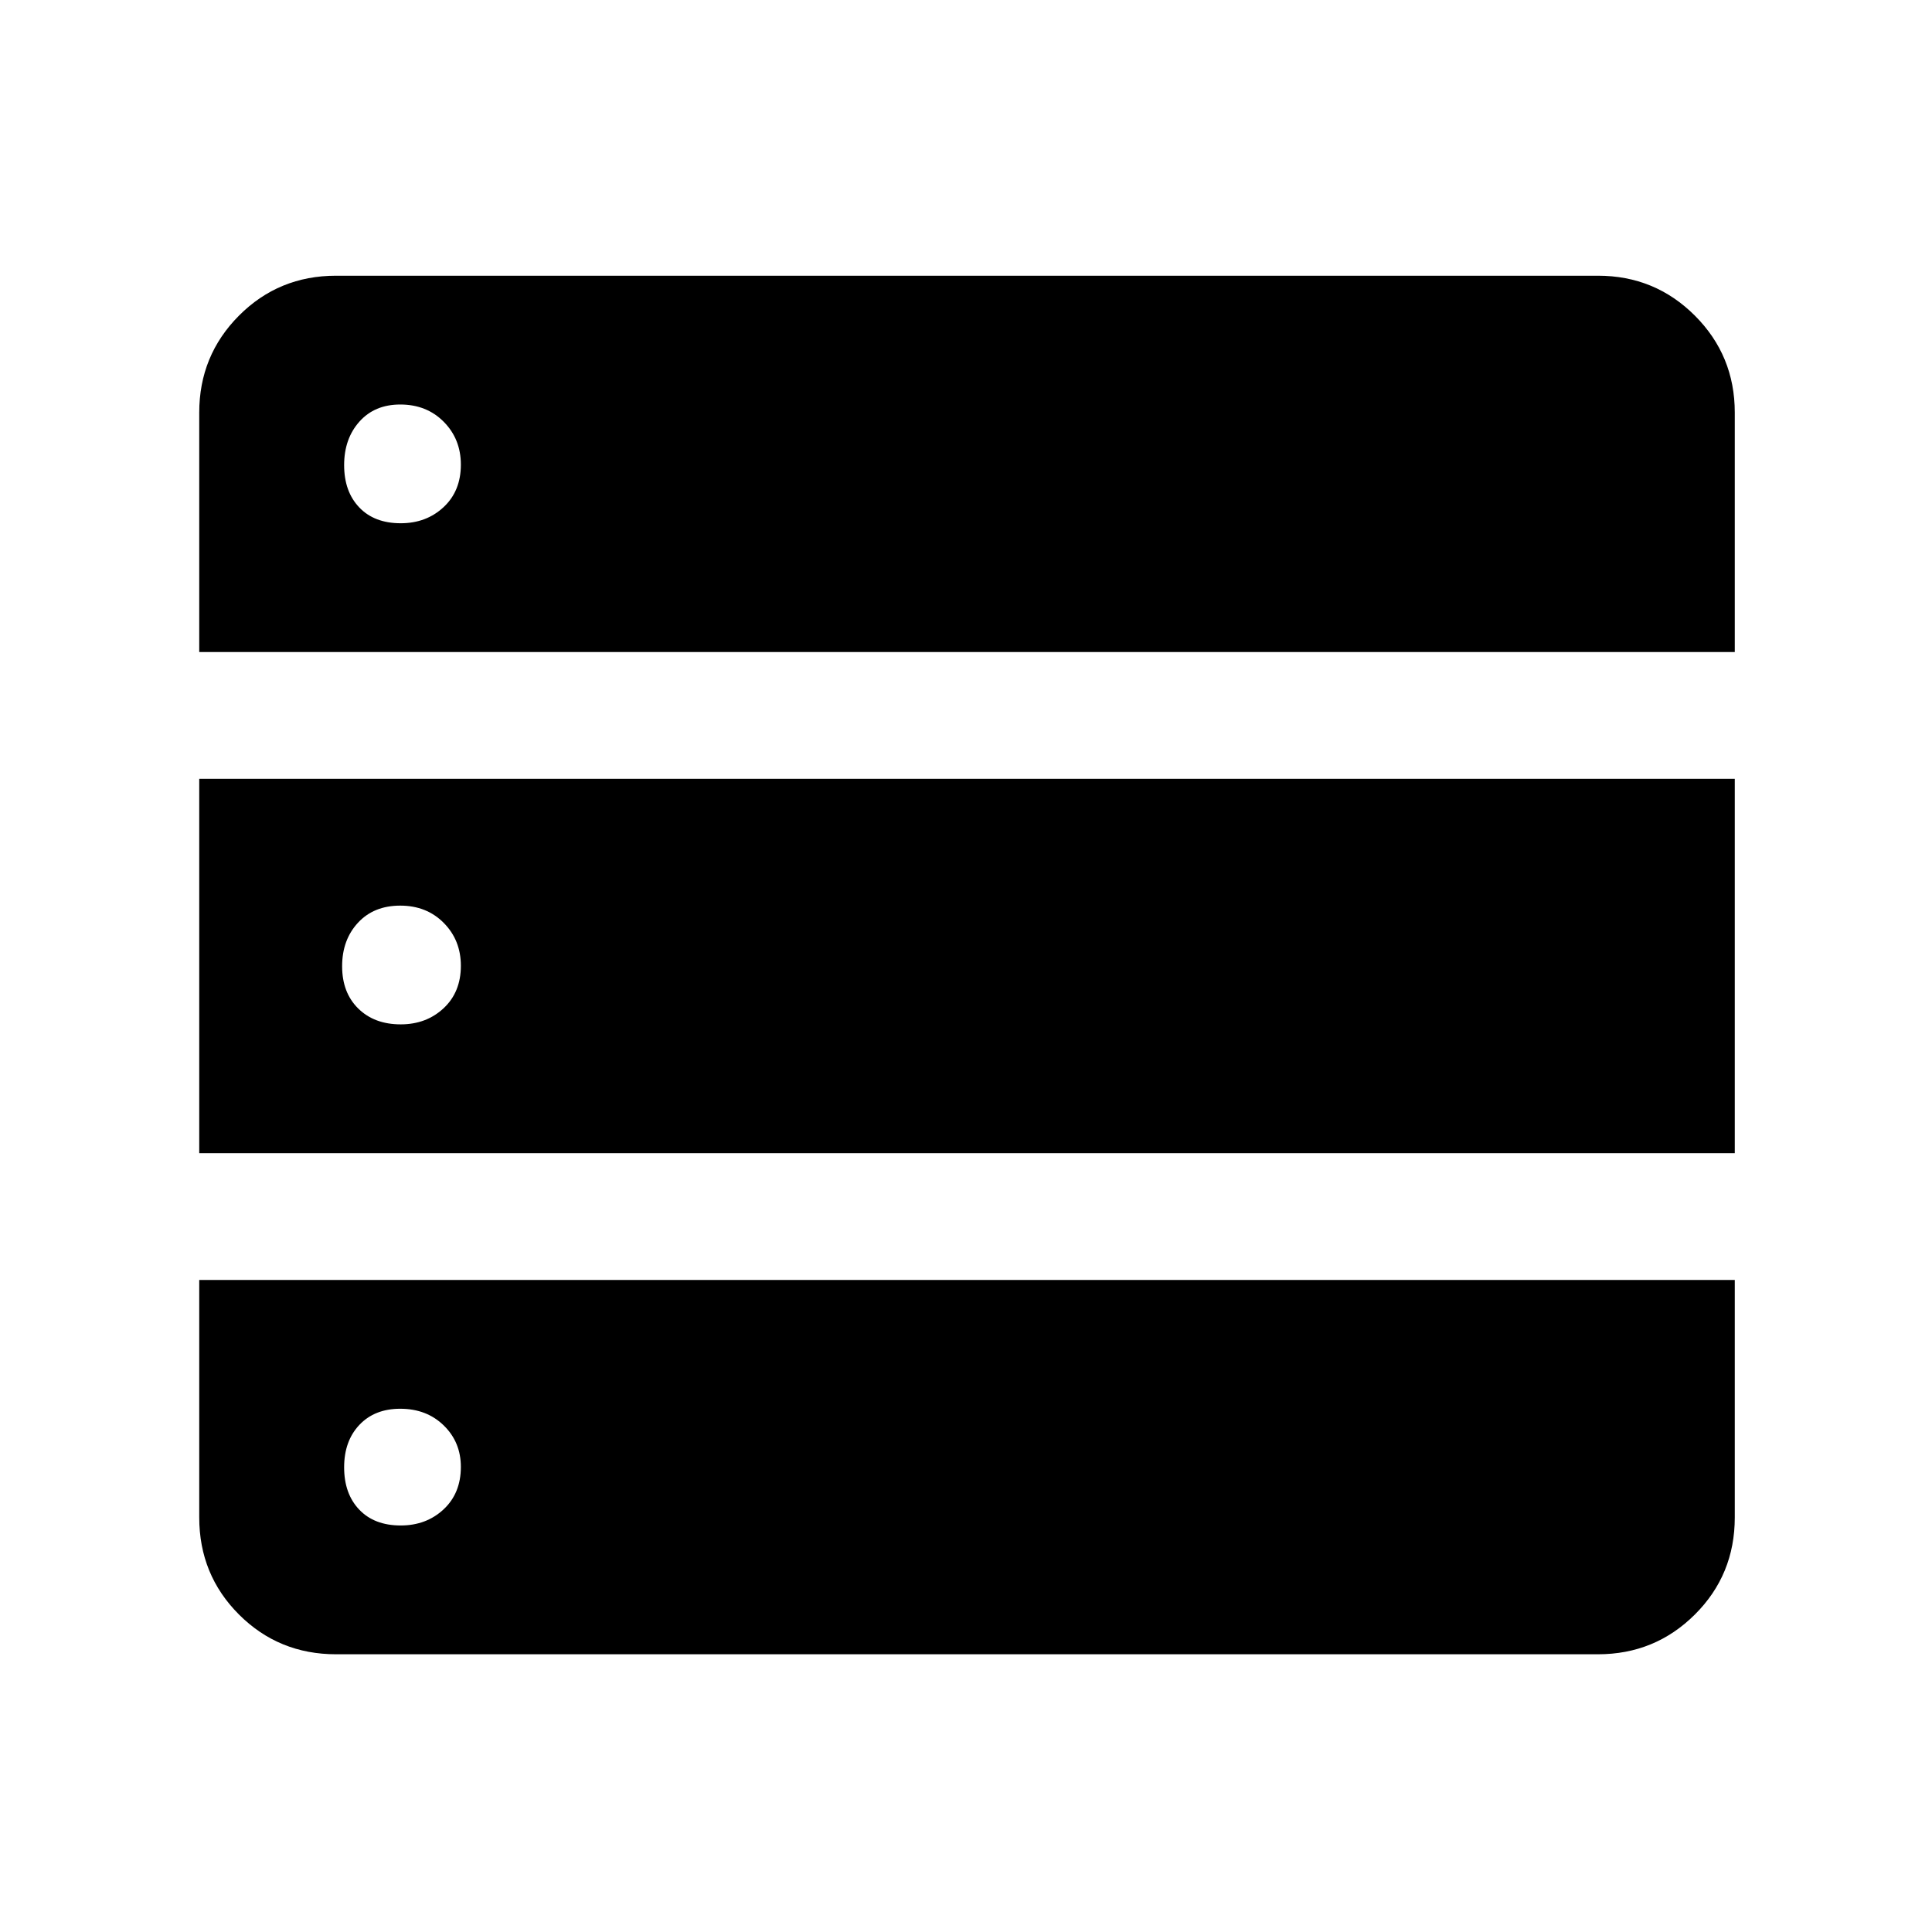 <svg xmlns="http://www.w3.org/2000/svg" height="48" viewBox="0 -960 960 960" width="48"><path d="M99-636h763v-119q0-28.33-19.83-48.17Q822.33-823 794-823H167q-28.5 0-48.25 19.83Q99-783.33 99-755v119Zm0 249h763v-186H99v186Zm68 249h627q28.33 0 48.17-19.75Q862-177.5 862-206v-118H99v118q0 28.5 19.75 48.25T167-138Zm32.12-562q-13.12 0-20.62-7.88-7.5-7.87-7.5-21 0-13.12 7.59-21.62 7.59-8.5 20.29-8.5 13.12 0 21.62 8.59 8.5 8.59 8.5 21.29 0 13.12-8.59 21.12-8.59 8-21.29 8Zm0 249Q186-451 178-458.88q-8-7.87-8-21 0-13.12 7.88-21.62 7.87-8.5 21-8.5 13.12 0 21.62 8.59 8.5 8.59 8.5 21.29 0 13.12-8.59 21.12-8.59 8-21.29 8Zm0 249q-13.12 0-20.62-7.88-7.5-7.87-7.5-21 0-13.12 7.59-21.12 7.59-8 20.29-8 13.12 0 21.62 8.3 8.5 8.3 8.5 20.58 0 13.12-8.59 21.12-8.59 8-21.29 8Z"/></svg>